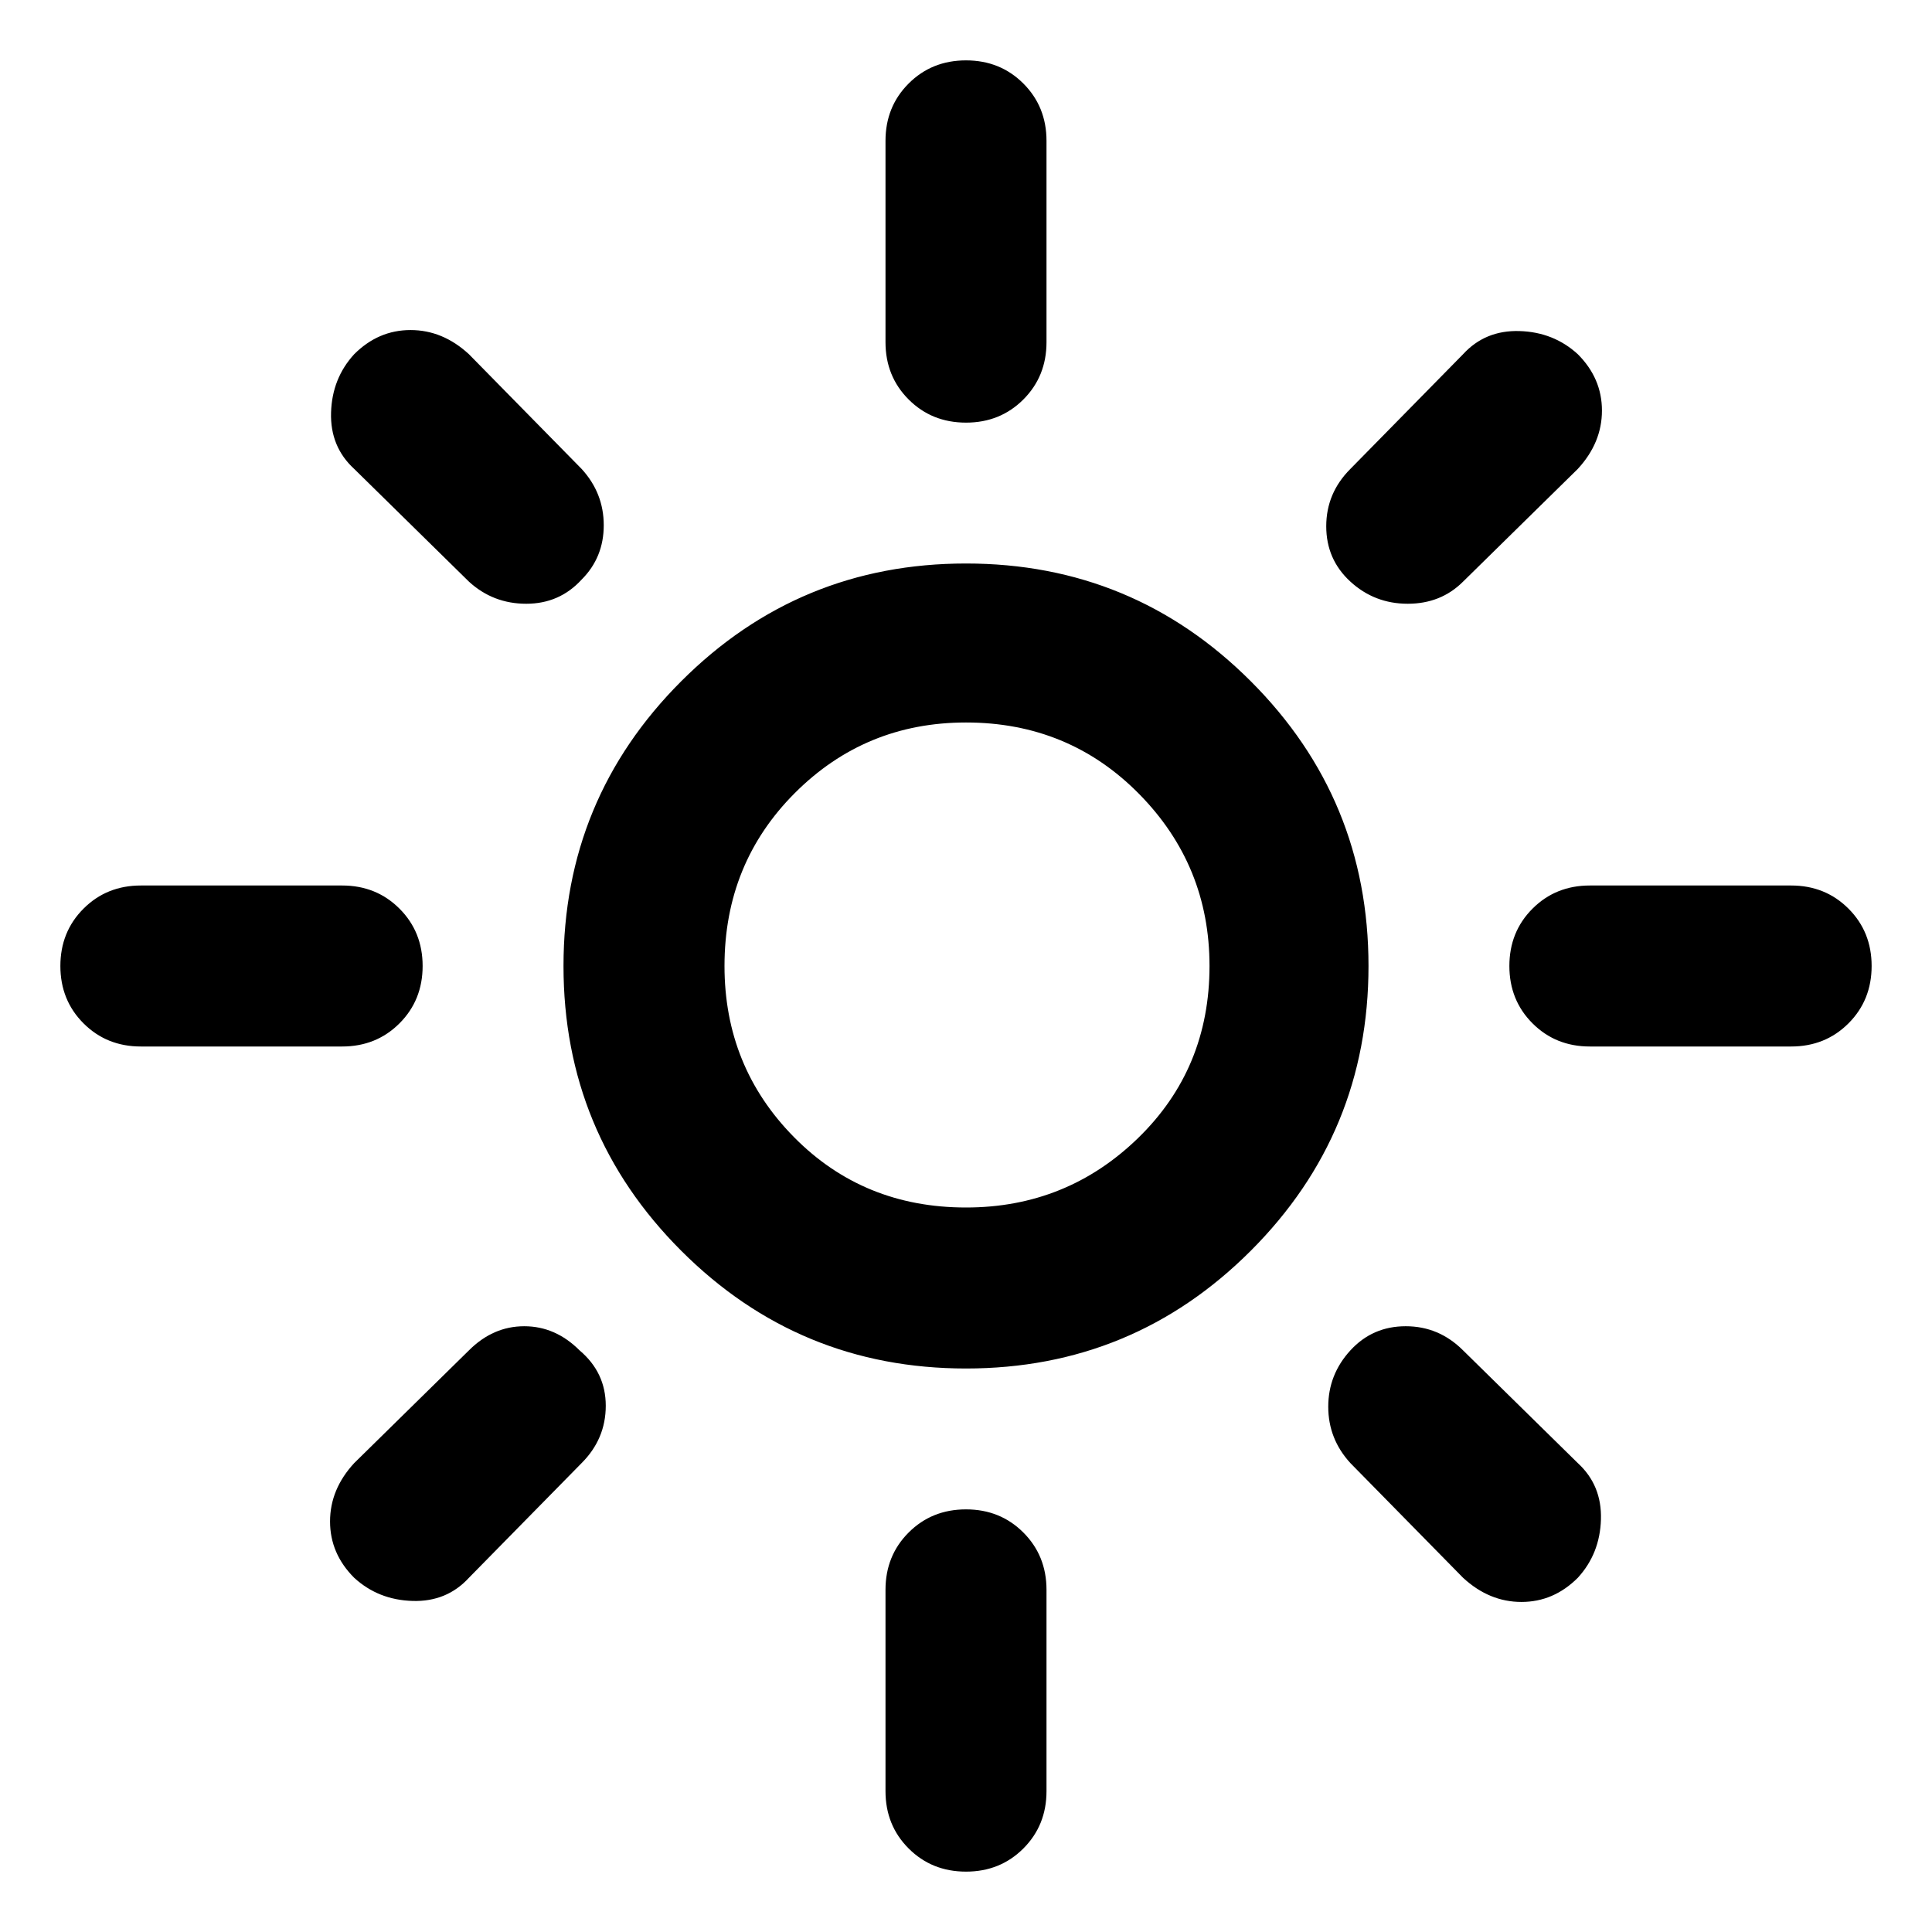 <svg xmlns="http://www.w3.org/2000/svg" height="48" width="48"><path d="M24 30q2.5 0 4.275-1.725Q30.05 26.55 30.05 24q0-2.5-1.75-4.275-1.75-1.775-4.3-1.775-2.5 0-4.25 1.75T18 24q0 2.5 1.725 4.25T24 30Zm0 4q-4.15 0-7.075-2.925T14 24q0-4.15 2.925-7.075T24 14q4.15 0 7.075 2.925T34 24q0 4.15-2.925 7.075T24 34ZM3.5 26q-.85 0-1.425-.575Q1.5 24.85 1.5 24q0-.85.575-1.425Q2.65 22 3.5 22h5q.85 0 1.425.575.575.575.575 1.425 0 .85-.575 1.425Q9.35 26 8.5 26Zm36 0q-.85 0-1.425-.575Q37.5 24.85 37.5 24q0-.85.575-1.425Q38.65 22 39.5 22h5q.85 0 1.425.575.575.575.575 1.425 0 .85-.575 1.425Q45.35 26 44.5 26ZM24 10.5q-.85 0-1.425-.575Q22 9.35 22 8.5v-5q0-.85.575-1.425Q23.15 1.5 24 1.5q.85 0 1.425.575Q26 2.65 26 3.5v5q0 .85-.575 1.425-.575.575-1.425.575Zm0 36q-.85 0-1.425-.575Q22 45.35 22 44.5v-5q0-.85.575-1.425Q23.15 37.5 24 37.5q.85 0 1.425.575Q26 38.65 26 39.5v5q0 .85-.575 1.425-.575.575-1.425.575ZM11.65 14.45l-2.85-2.8q-.6-.55-.575-1.4.025-.85.575-1.45.6-.6 1.4-.6.8 0 1.45.6l2.8 2.85q.55.6.55 1.4 0 .8-.55 1.35-.55.6-1.375.6t-1.425-.55Zm24.7 24.75-2.8-2.85q-.55-.6-.55-1.4 0-.8.55-1.4.55-.6 1.375-.6t1.425.6l2.85 2.8q.6.55.575 1.4-.025.85-.575 1.45-.6.6-1.4.6-.8 0-1.45-.6Zm-2.8-24.75q-.6-.55-.6-1.375t.6-1.425l2.8-2.85q.55-.6 1.4-.575.85.025 1.45.575.6.6.6 1.4 0 .8-.6 1.45l-2.85 2.8q-.55.55-1.375.55t-1.425-.55ZM8.8 39.2q-.6-.6-.6-1.4 0-.8.6-1.45l2.85-2.8q.6-.6 1.375-.6t1.375.6q.65.55.65 1.375t-.6 1.425l-2.8 2.85q-.55.6-1.4.575-.85-.025-1.45-.575ZM24 24Z"/></svg>